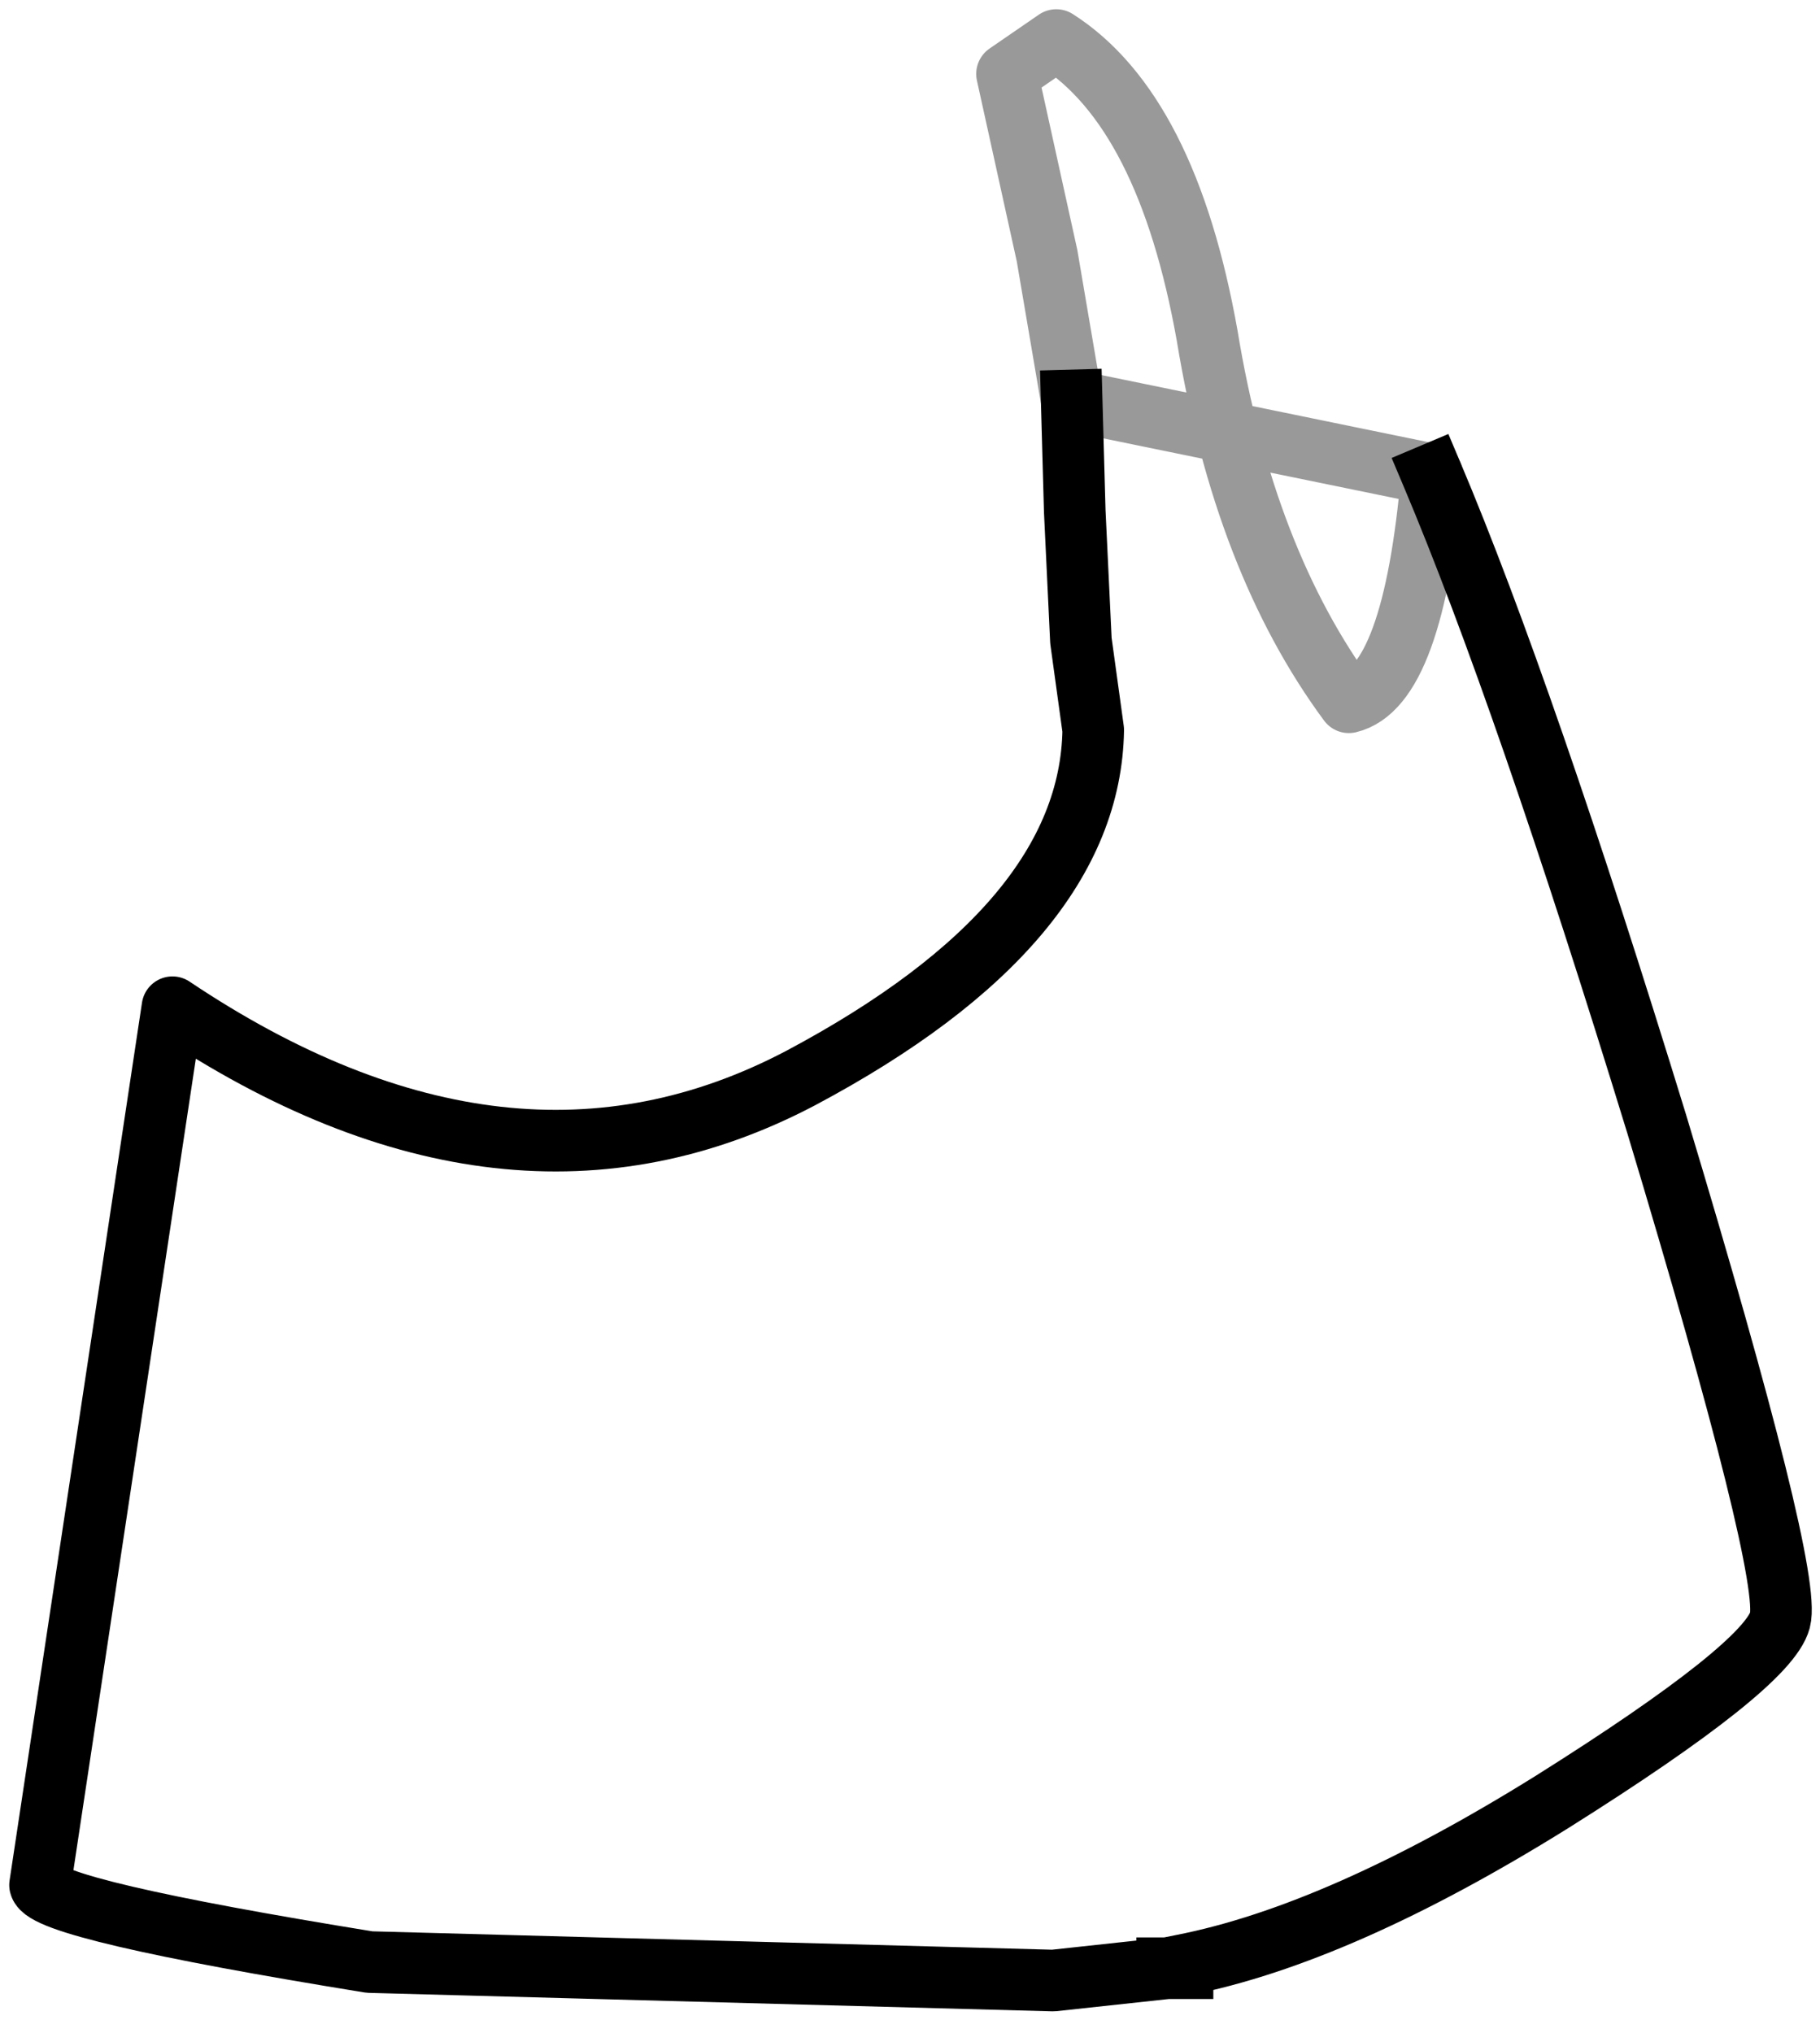 <?xml version="1.0" encoding="UTF-8" standalone="no"?>
<svg xmlns:xlink="http://www.w3.org/1999/xlink" height="33.0px" width="29.55px" xmlns="http://www.w3.org/2000/svg">
  <g transform="matrix(1.0, 0.0, 0.0, 1.0, 15.1, 15.35)">
    <path d="M2.3 -8.85 L1.9 -11.2 1.25 -14.15 2.05 -14.7 Q3.85 -13.55 4.5 -9.9 5.1 -6.25 6.8 -3.95 7.85 -4.2 8.15 -7.65 9.65 -4.1 11.8 2.9 14.0 10.2 13.8 10.95 13.6 11.7 10.1 13.9 6.65 16.05 4.1 16.55 L4.1 16.6 3.85 16.6 2.0 16.8 -9.1 16.5 Q-14.35 15.65 -14.45 15.25 L-12.3 1.0 Q-6.85 4.65 -2.1 2.15 2.6 -0.35 2.65 -3.5 L2.45 -4.95 2.35 -7.05 2.3 -8.85 M3.85 16.6 L4.1 16.55 3.85 16.6" fill="#ffffff" fill-opacity="0.0" fill-rule="evenodd" stroke="none"/>
    <path d="M8.15 -7.65 Q9.65 -4.1 11.8 2.9 14.0 10.2 13.8 10.95 13.6 11.7 10.1 13.9 6.65 16.05 4.1 16.55 L3.85 16.6 2.0 16.8 -9.1 16.5 Q-14.35 15.65 -14.45 15.25 L-12.3 1.0 Q-6.85 4.65 -2.1 2.15 2.6 -0.35 2.65 -3.5 L2.45 -4.95 2.35 -7.05 2.3 -8.85 M4.1 16.6 L3.85 16.6" fill="none" stroke="#000000" stroke-linecap="square" stroke-linejoin="round" stroke-width="1.0"/>
    <path d="M2.3 -8.85 L1.9 -11.2 1.25 -14.15 2.05 -14.7 Q3.85 -13.55 4.5 -9.9 5.1 -6.25 6.8 -3.95 7.85 -4.2 8.15 -7.65 Z" fill="none" stroke="#000000" stroke-linecap="square" stroke-linejoin="round" stroke-opacity="0.4" stroke-width="1.0"/>
  </g>
</svg>
